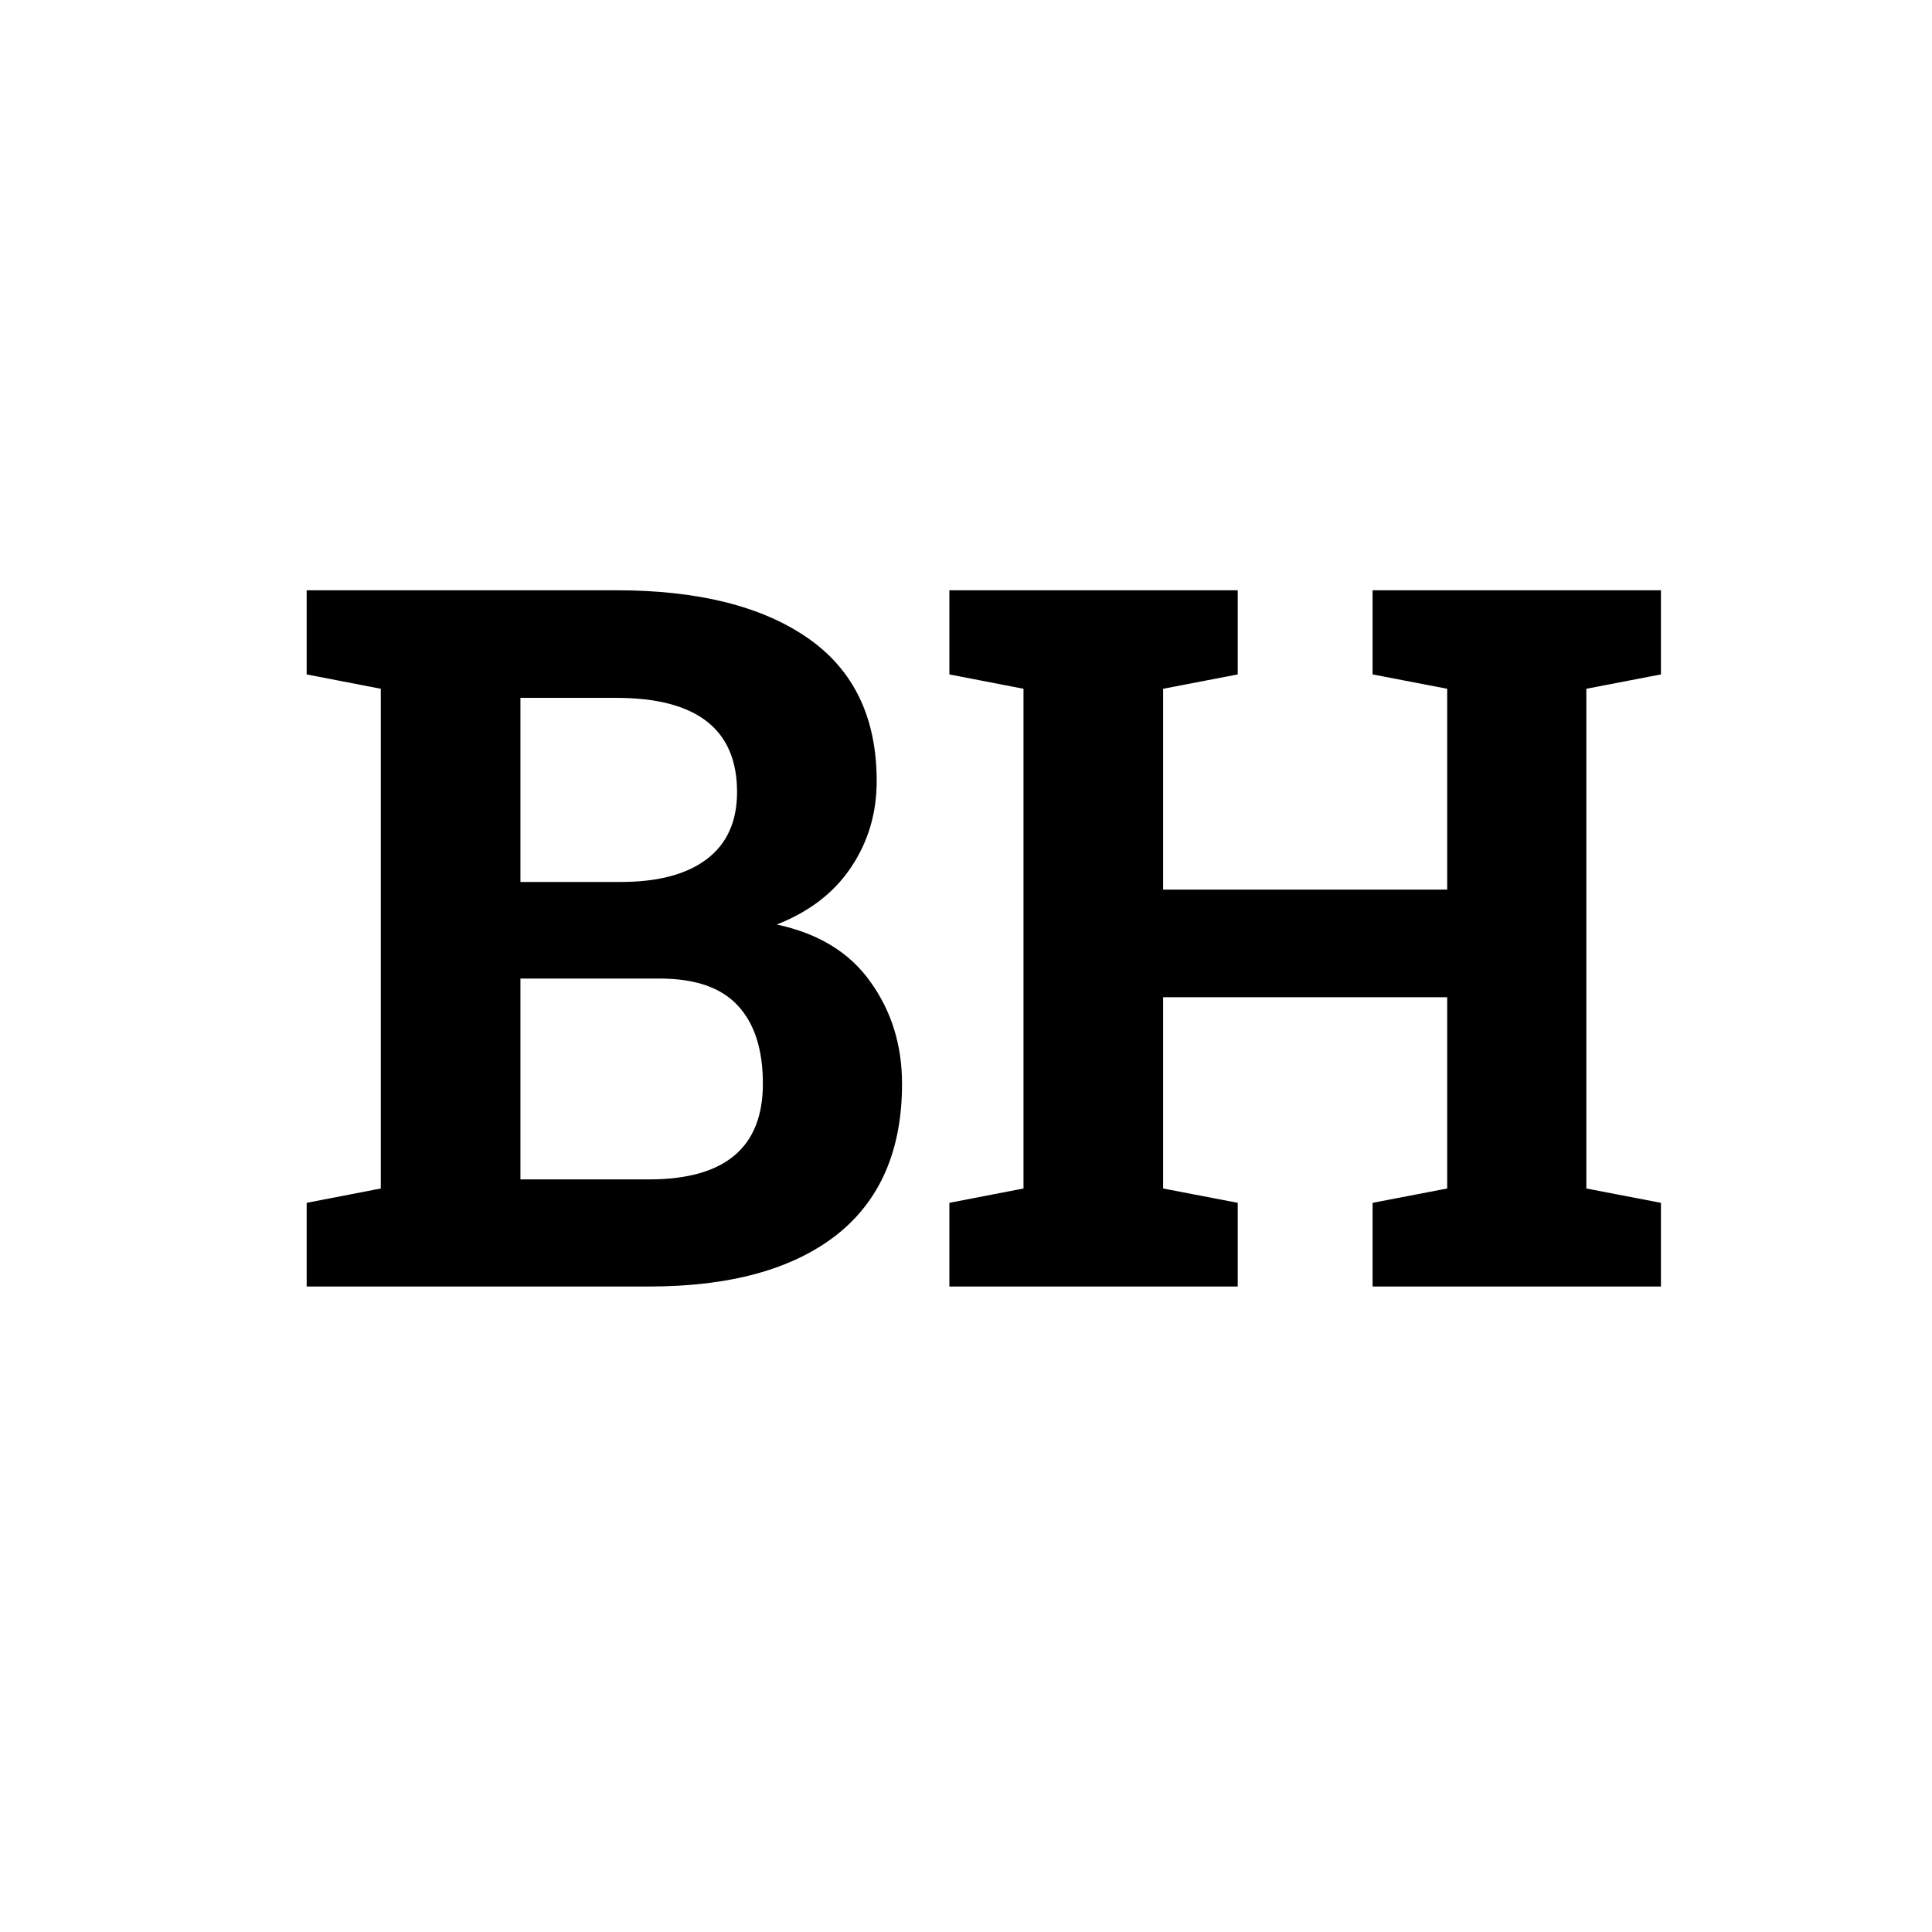 <svg width="434" height="434" viewBox="0 0 434 434" fill="none" xmlns="http://www.w3.org/2000/svg">
<g filter="url(#filter0_d_3_23)">
<circle cx="217" cy="212" r="205" fill="white"/>
</g>
<path d="M68.891 289V270.201L85.541 266.979V154.723L68.891 151.5V132.594H138.393C156.798 132.594 171.156 136.174 181.469 143.336C191.781 150.497 196.938 161.204 196.938 175.455C196.938 182.688 195.004 189.169 191.137 194.898C187.341 200.556 181.791 204.817 174.486 207.682C183.868 209.687 190.886 213.984 195.541 220.572C200.268 227.161 202.631 234.788 202.631 243.453C202.631 258.421 197.689 269.771 187.807 277.506C177.924 285.169 163.923 289 145.805 289H68.891ZM116.908 198.121H139.467C147.846 198.121 154.291 196.402 158.803 192.965C163.314 189.527 165.57 184.514 165.57 177.926C165.57 163.818 156.511 156.764 138.393 156.764H116.908V198.121ZM116.908 264.938H145.805C162.849 264.938 171.371 257.776 171.371 243.453C171.371 235.79 169.509 229.954 165.785 225.943C162.061 221.861 156.189 219.82 148.168 219.82H116.908V264.938ZM213.266 289V270.201L229.916 266.979V154.723L213.266 151.5V132.594H278.041V151.5L261.283 154.723V199.84H325.092V154.723L308.334 151.5V132.594H373.109V151.5L356.352 154.723V266.979L373.109 270.201V289H308.334V270.201L325.092 266.979V224.01H261.283V266.979L278.041 270.201V289H213.266Z" fill="black"/>
<defs>
<filter id="filter0_d_3_23" x="0" y="0" width="434" height="434" filterUnits="userSpaceOnUse" color-interpolation-filters="sRGB">
<feFlood flood-opacity="0" result="BackgroundImageFix"/>
<feColorMatrix in="SourceAlpha" type="matrix" values="0 0 0 0 0 0 0 0 0 0 0 0 0 0 0 0 0 0 127 0" result="hardAlpha"/>
<feMorphology radius="5" operator="dilate" in="SourceAlpha" result="effect1_dropShadow_3_23"/>
<feOffset dy="5"/>
<feGaussianBlur stdDeviation="3.5"/>
<feComposite in2="hardAlpha" operator="out"/>
<feColorMatrix type="matrix" values="0 0 0 0 0 0 0 0 0 0 0 0 0 0 0 0 0 0 0.25 0"/>
<feBlend mode="normal" in2="BackgroundImageFix" result="effect1_dropShadow_3_23"/>
<feBlend mode="normal" in="SourceGraphic" in2="effect1_dropShadow_3_23" result="shape"/>
</filter>
</defs>
</svg>
